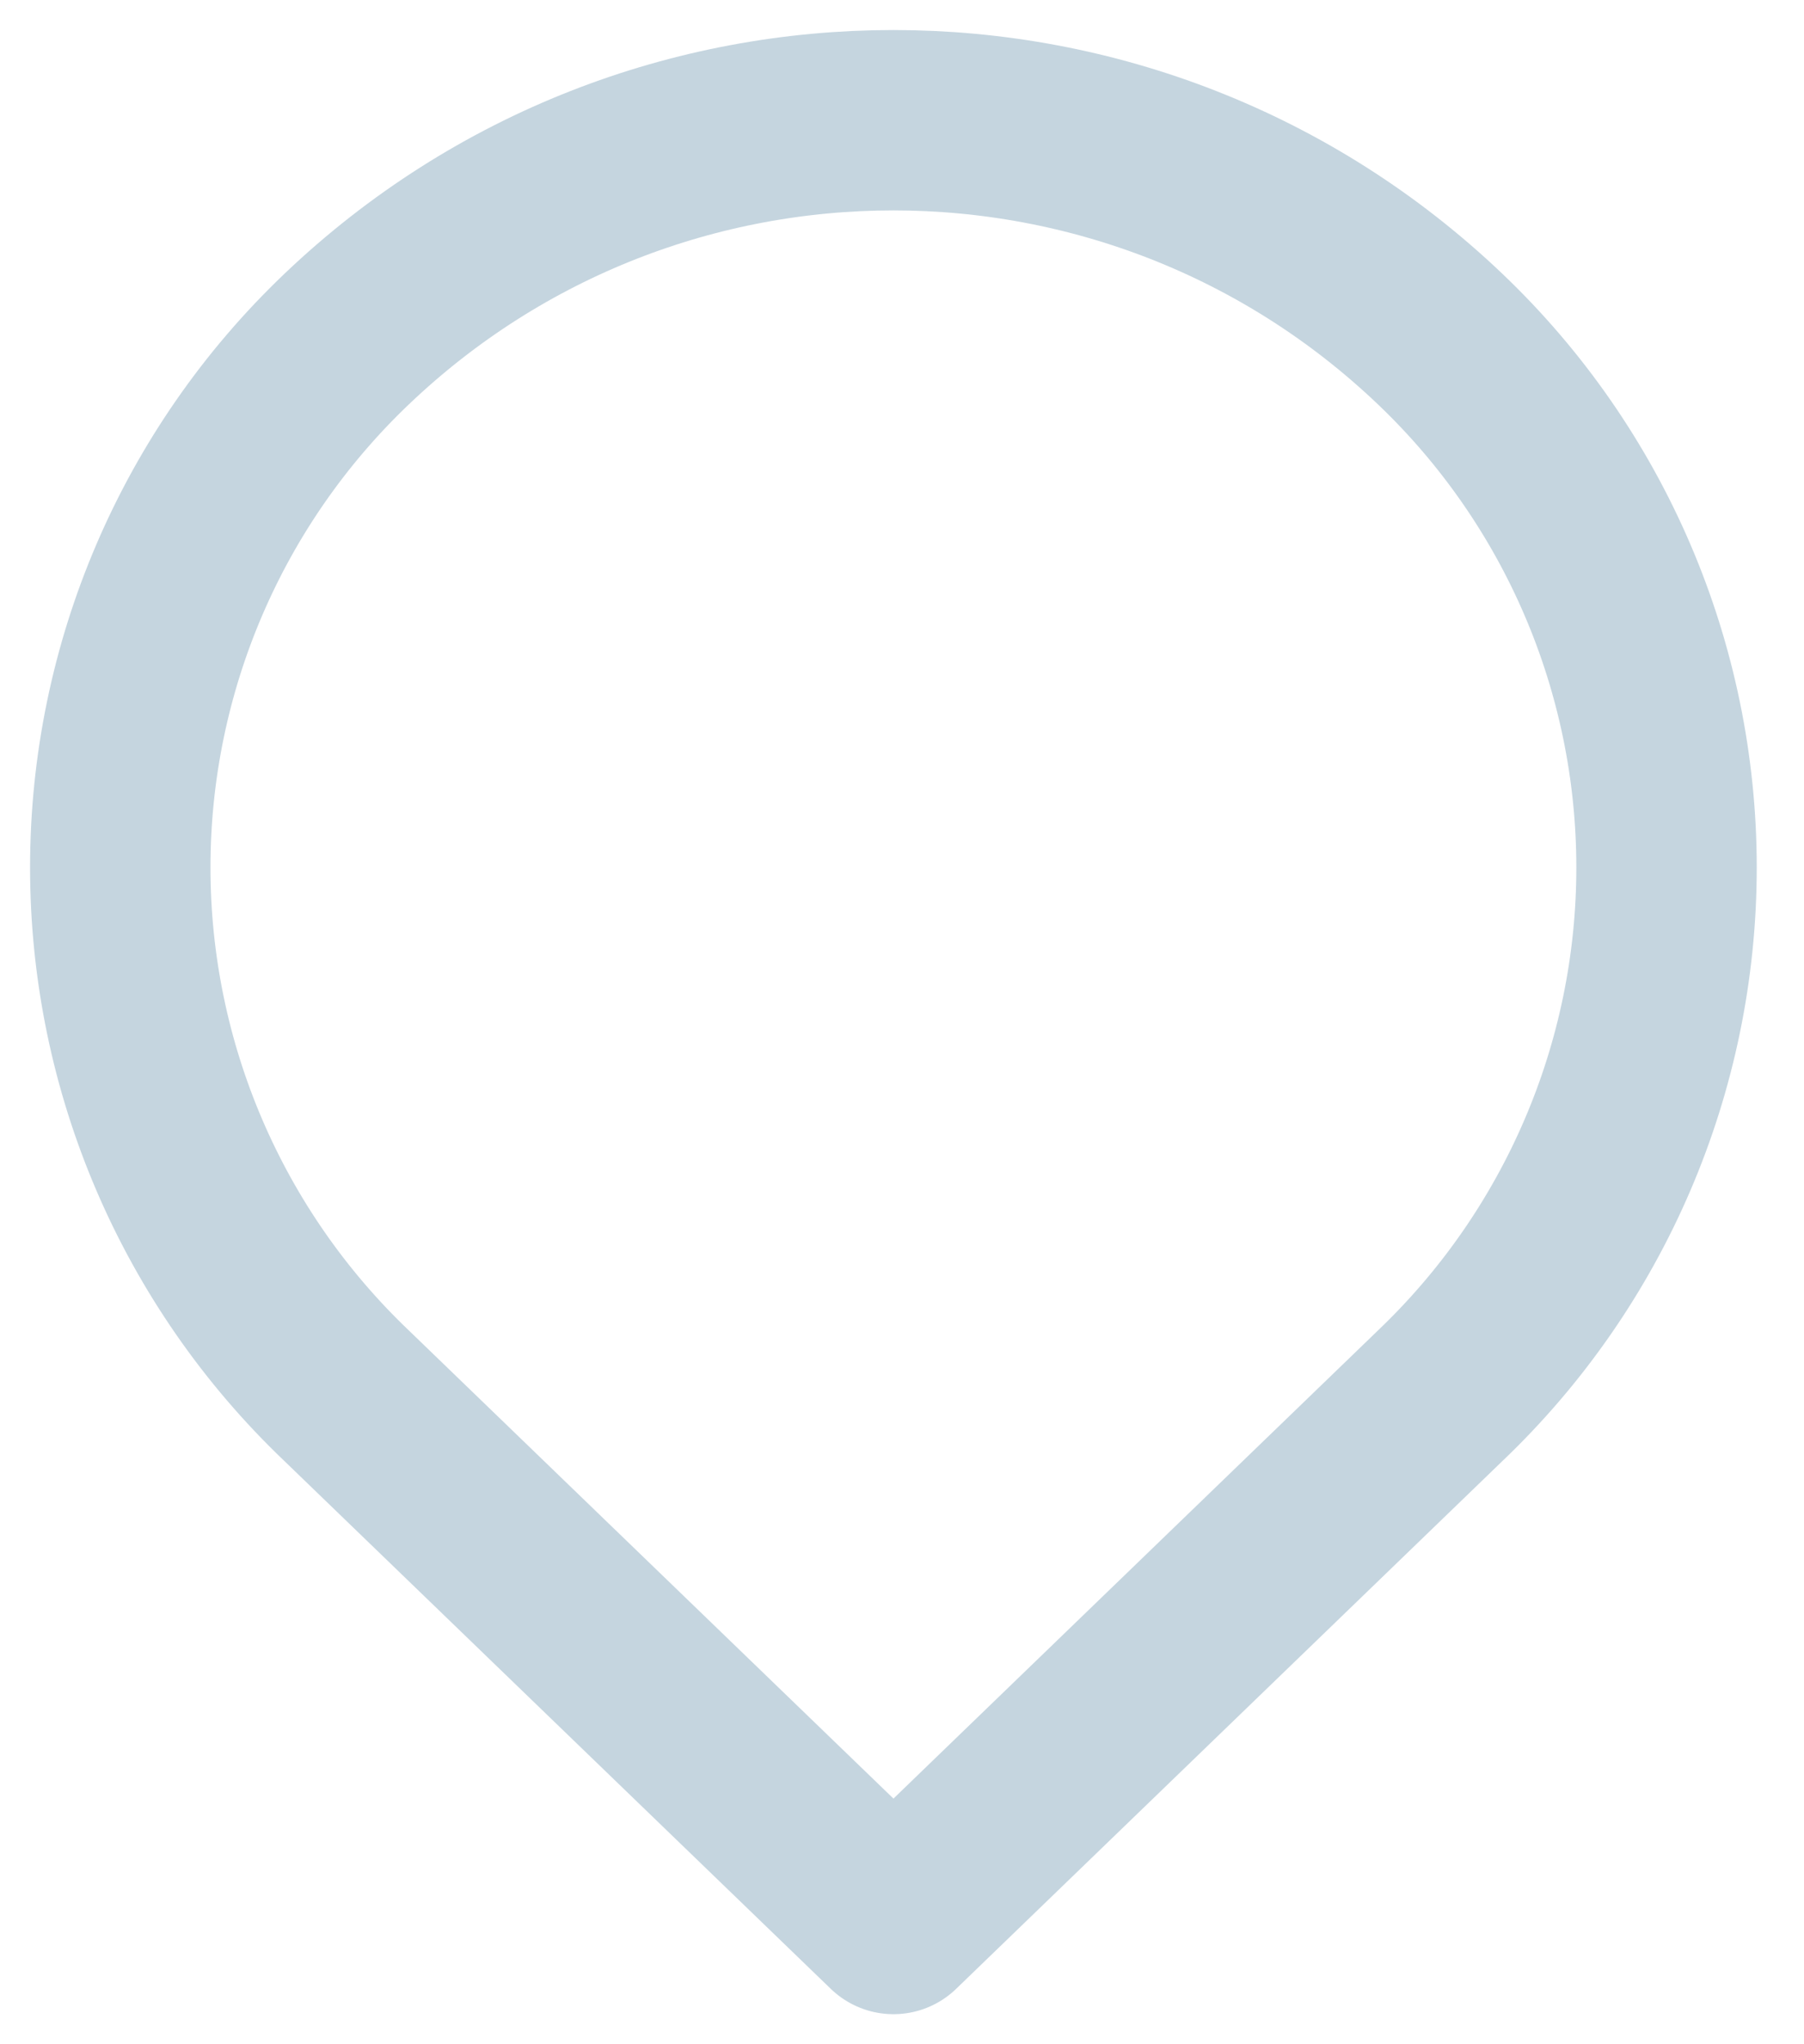 <svg width="15" height="17" viewBox="0 0 15 17" fill="none" xmlns="http://www.w3.org/2000/svg">
<path fill-rule="evenodd" clip-rule="evenodd" d="M11.975 2.82C13.177 3.966 13.857 5.553 13.857 7.214C13.857 8.874 13.177 10.461 11.975 11.607L7.429 16L2.882 11.607C1.68 10.461 1 8.874 1 7.214C1 5.553 1.68 3.966 2.882 2.82C5.427 0.393 9.43 0.393 11.975 2.82Z" stroke="#C5D5DF" stroke-width="1.5" stroke-linecap="round" stroke-linejoin="round"/>
</svg>
